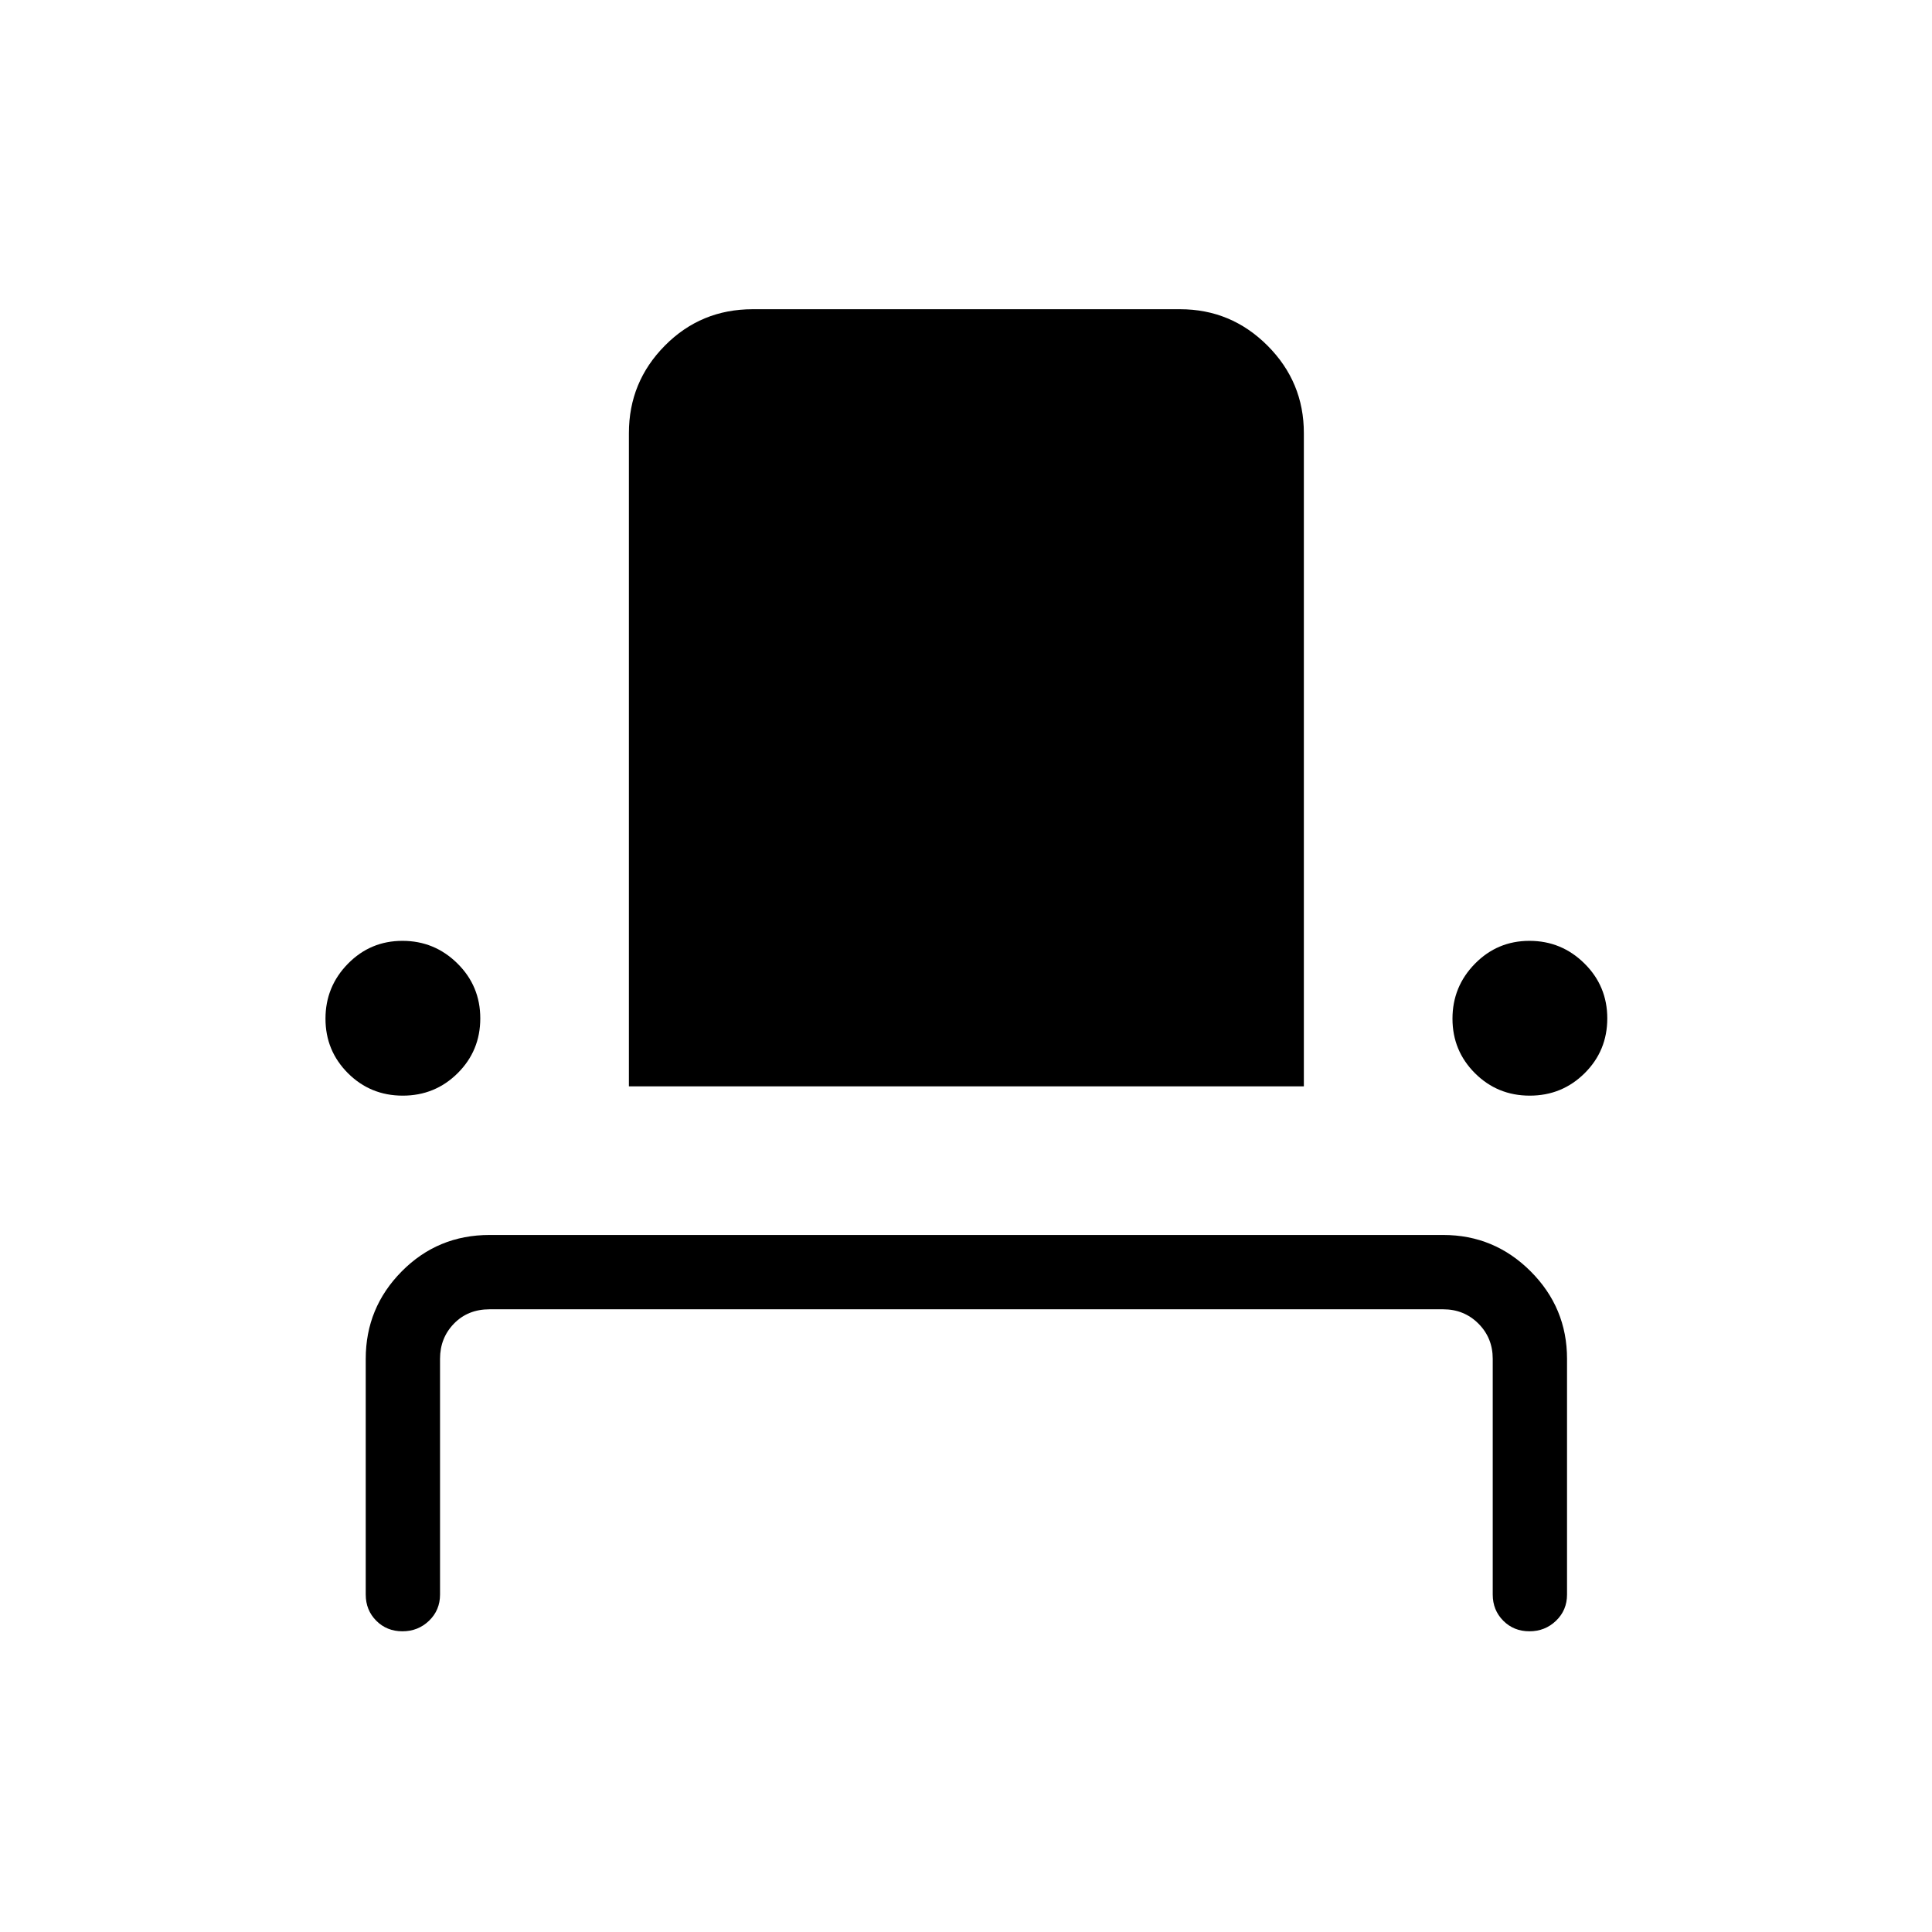<svg xmlns="http://www.w3.org/2000/svg" height="24" viewBox="0 -960 960 960" width="24"><path d="M199.97-149.42q-7.78 0-13.01-5.25-5.23-5.25-5.23-13.02v-117.12q0-25.38 17.9-43.46 17.89-18.08 43.64-18.08h473.85q25.38 0 43.46 18.08 18.07 18.08 18.07 43.46v117.12q0 7.77-5.45 13.02t-13.23 5.25q-7.78 0-13.01-5.25-5.23-5.25-5.23-13.02v-117.12q0-10.38-7.11-17.5-7.12-7.11-17.5-7.11H243.27q-10.77 0-17.69 7.11-6.93 7.12-6.93 17.5v117.12q0 7.77-5.45 13.02t-13.23 5.25Zm.16-266.16q-16.05 0-27.23-11.15-11.17-11.16-11.17-27.1 0-15.94 11.16-27.3 11.16-11.37 27.09-11.37 15.94 0 27.31 11.24 11.36 11.23 11.36 27.28 0 16.06-11.23 27.23-11.24 11.17-27.29 11.17Zm112.37-4.61v-324.62q0-25.42 17.9-43.48 17.89-18.06 43.64-18.06h212.31q25.38 0 43.46 18.08 18.07 18.08 18.07 43.46v324.62H312.5Zm447.63 4.61q-16.05 0-27.23-11.15-11.17-11.16-11.17-27.1 0-15.94 11.16-27.3 11.16-11.37 27.09-11.37 15.94 0 27.31 11.24 11.36 11.23 11.36 27.28 0 16.06-11.23 27.23-11.24 11.17-27.29 11.17Z"/></svg>